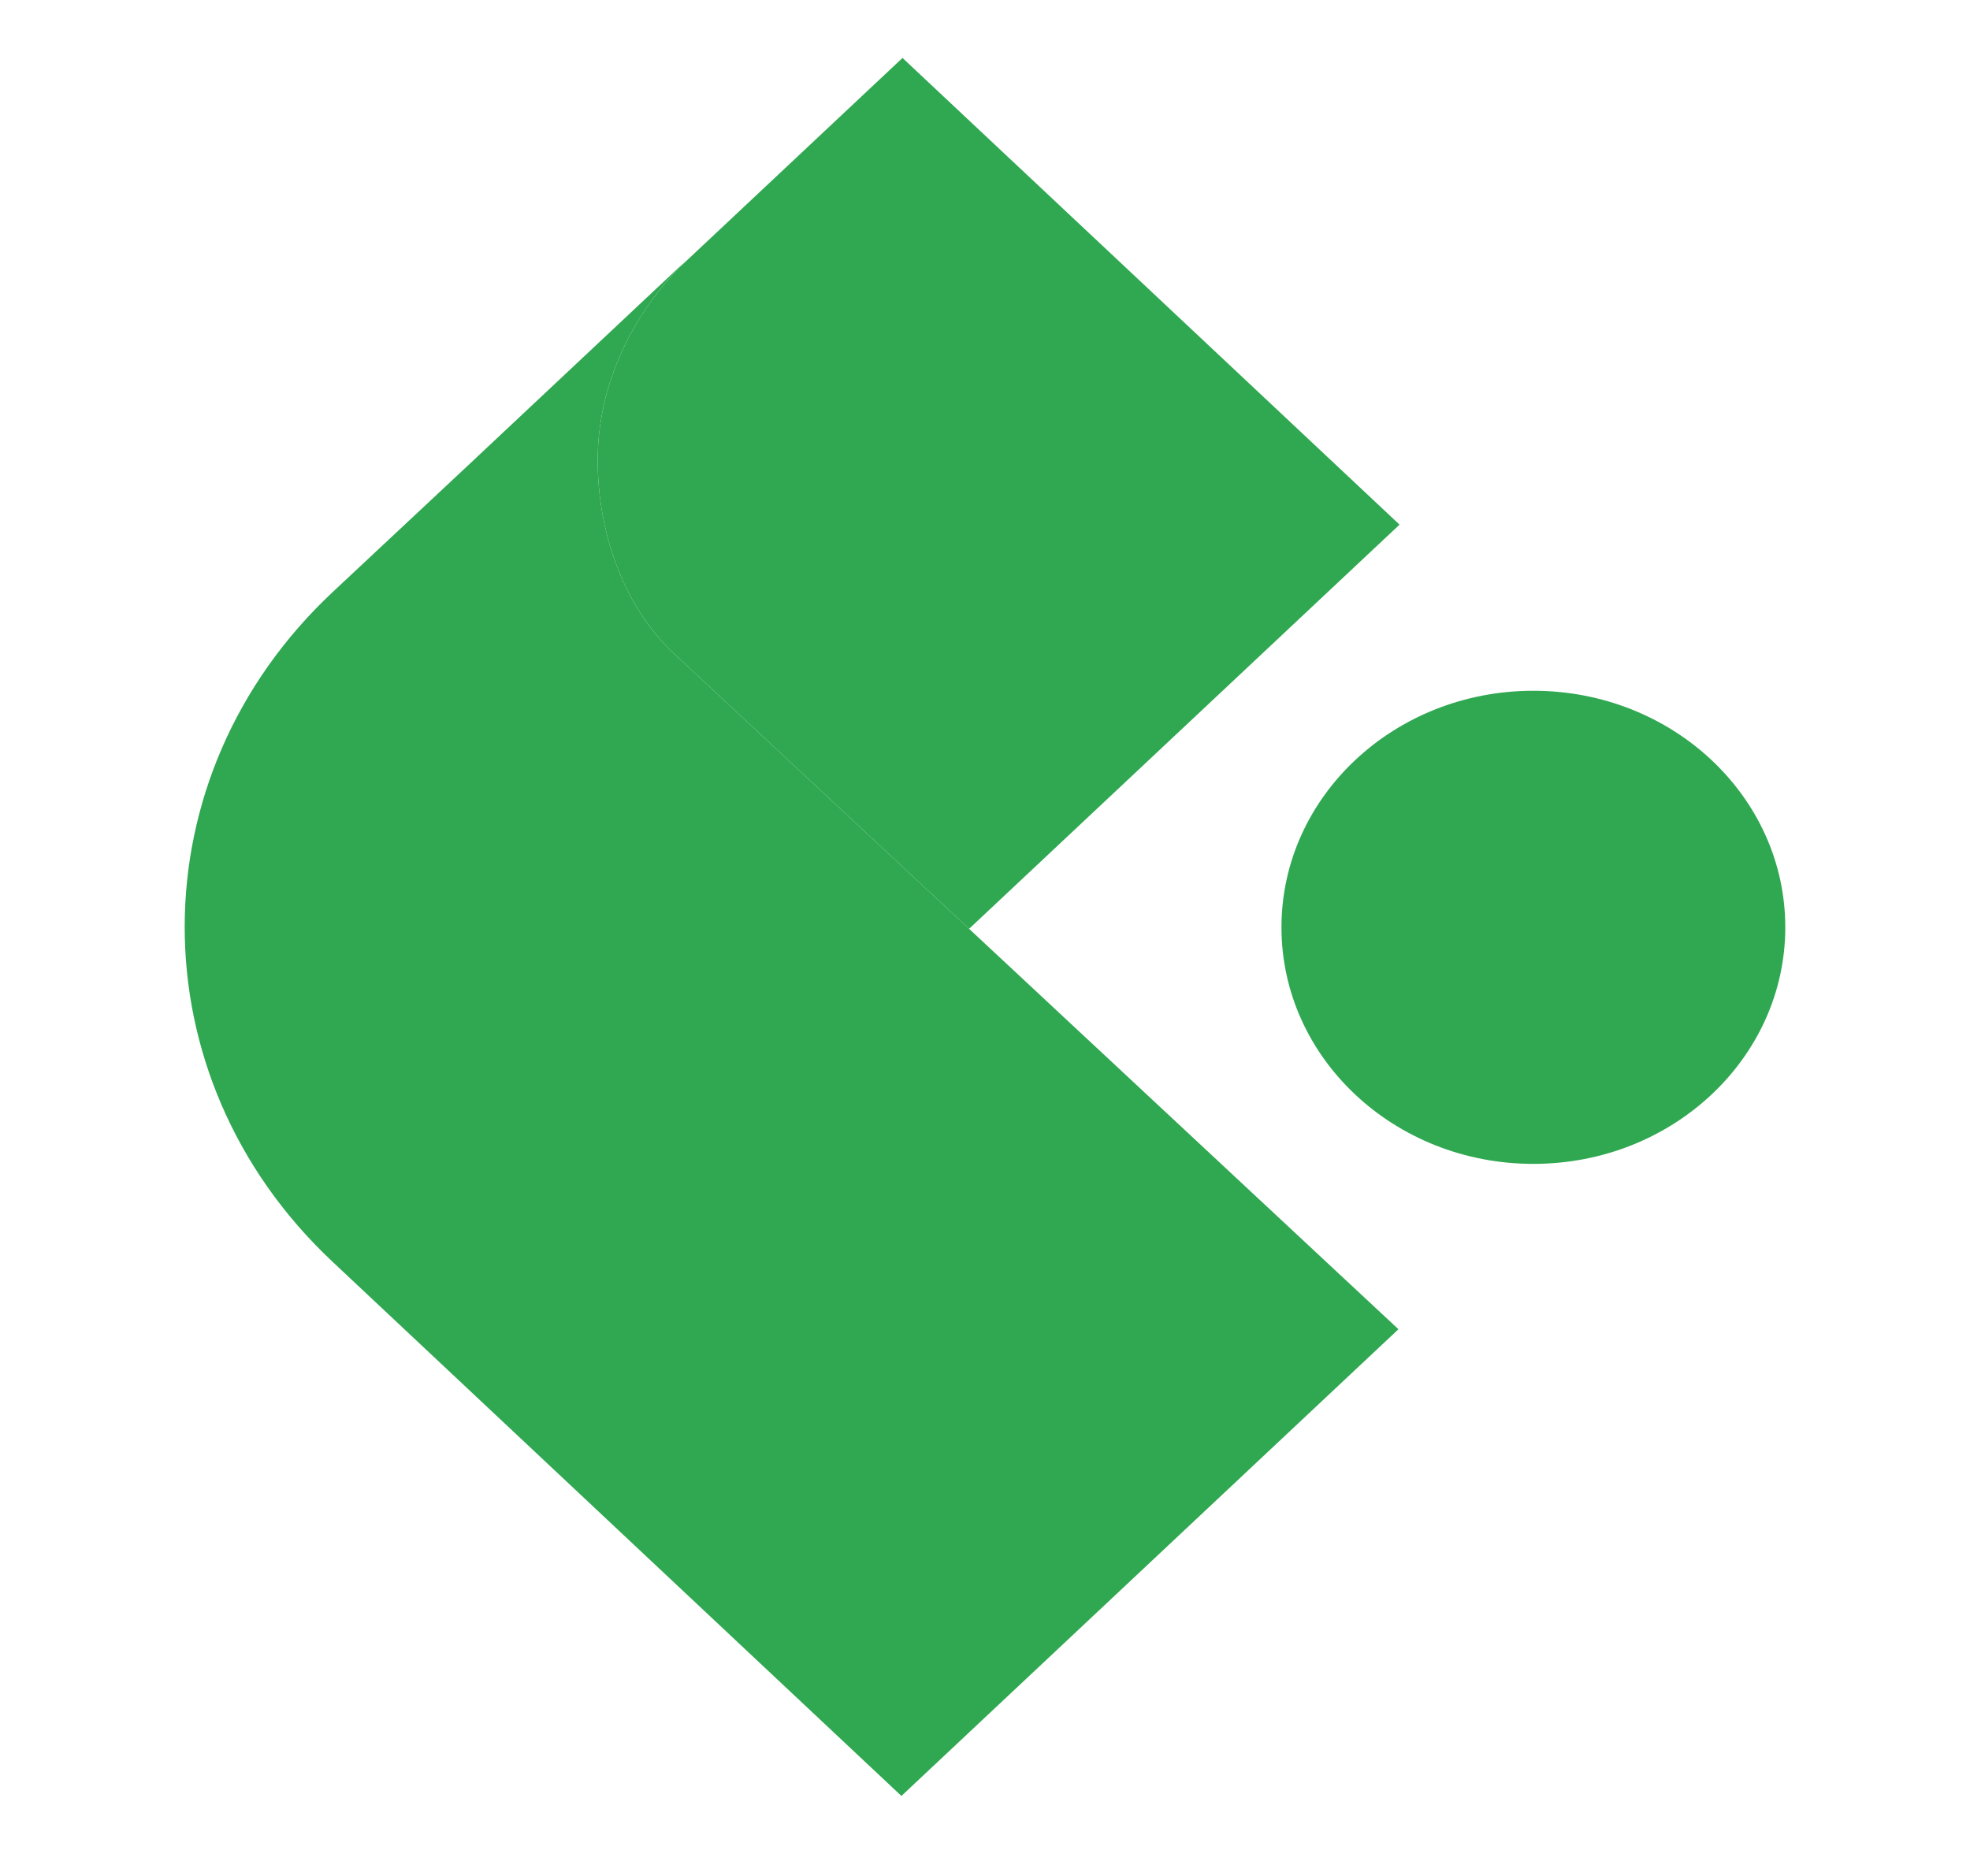 <svg width="63" height="60" viewBox="0 0 63 60" fill="none" xmlns="http://www.w3.org/2000/svg">
<ellipse cx="49.037" cy="29.659" rx="8.056" ry="7.566" fill="#30A851"/>
<path d="M15.034 14.823L21.939 8.338C20.255 9.981 19.114 12.264 19.114 14.724C19.114 16.915 19.874 19.337 21.565 20.915L44.722 42.514L28.827 57.441L10.626 40.348C4.326 34.432 4.334 24.837 10.644 18.931L15.034 14.823Z" fill="#30A851"/>
<path d="M44.757 16.78L28.862 1.853L21.704 8.575C20.149 10.197 19.114 12.38 19.114 14.724C19.114 16.915 19.874 19.337 21.565 20.915L30.991 29.707L44.757 16.78Z" fill="#30A851"/>
</svg>

